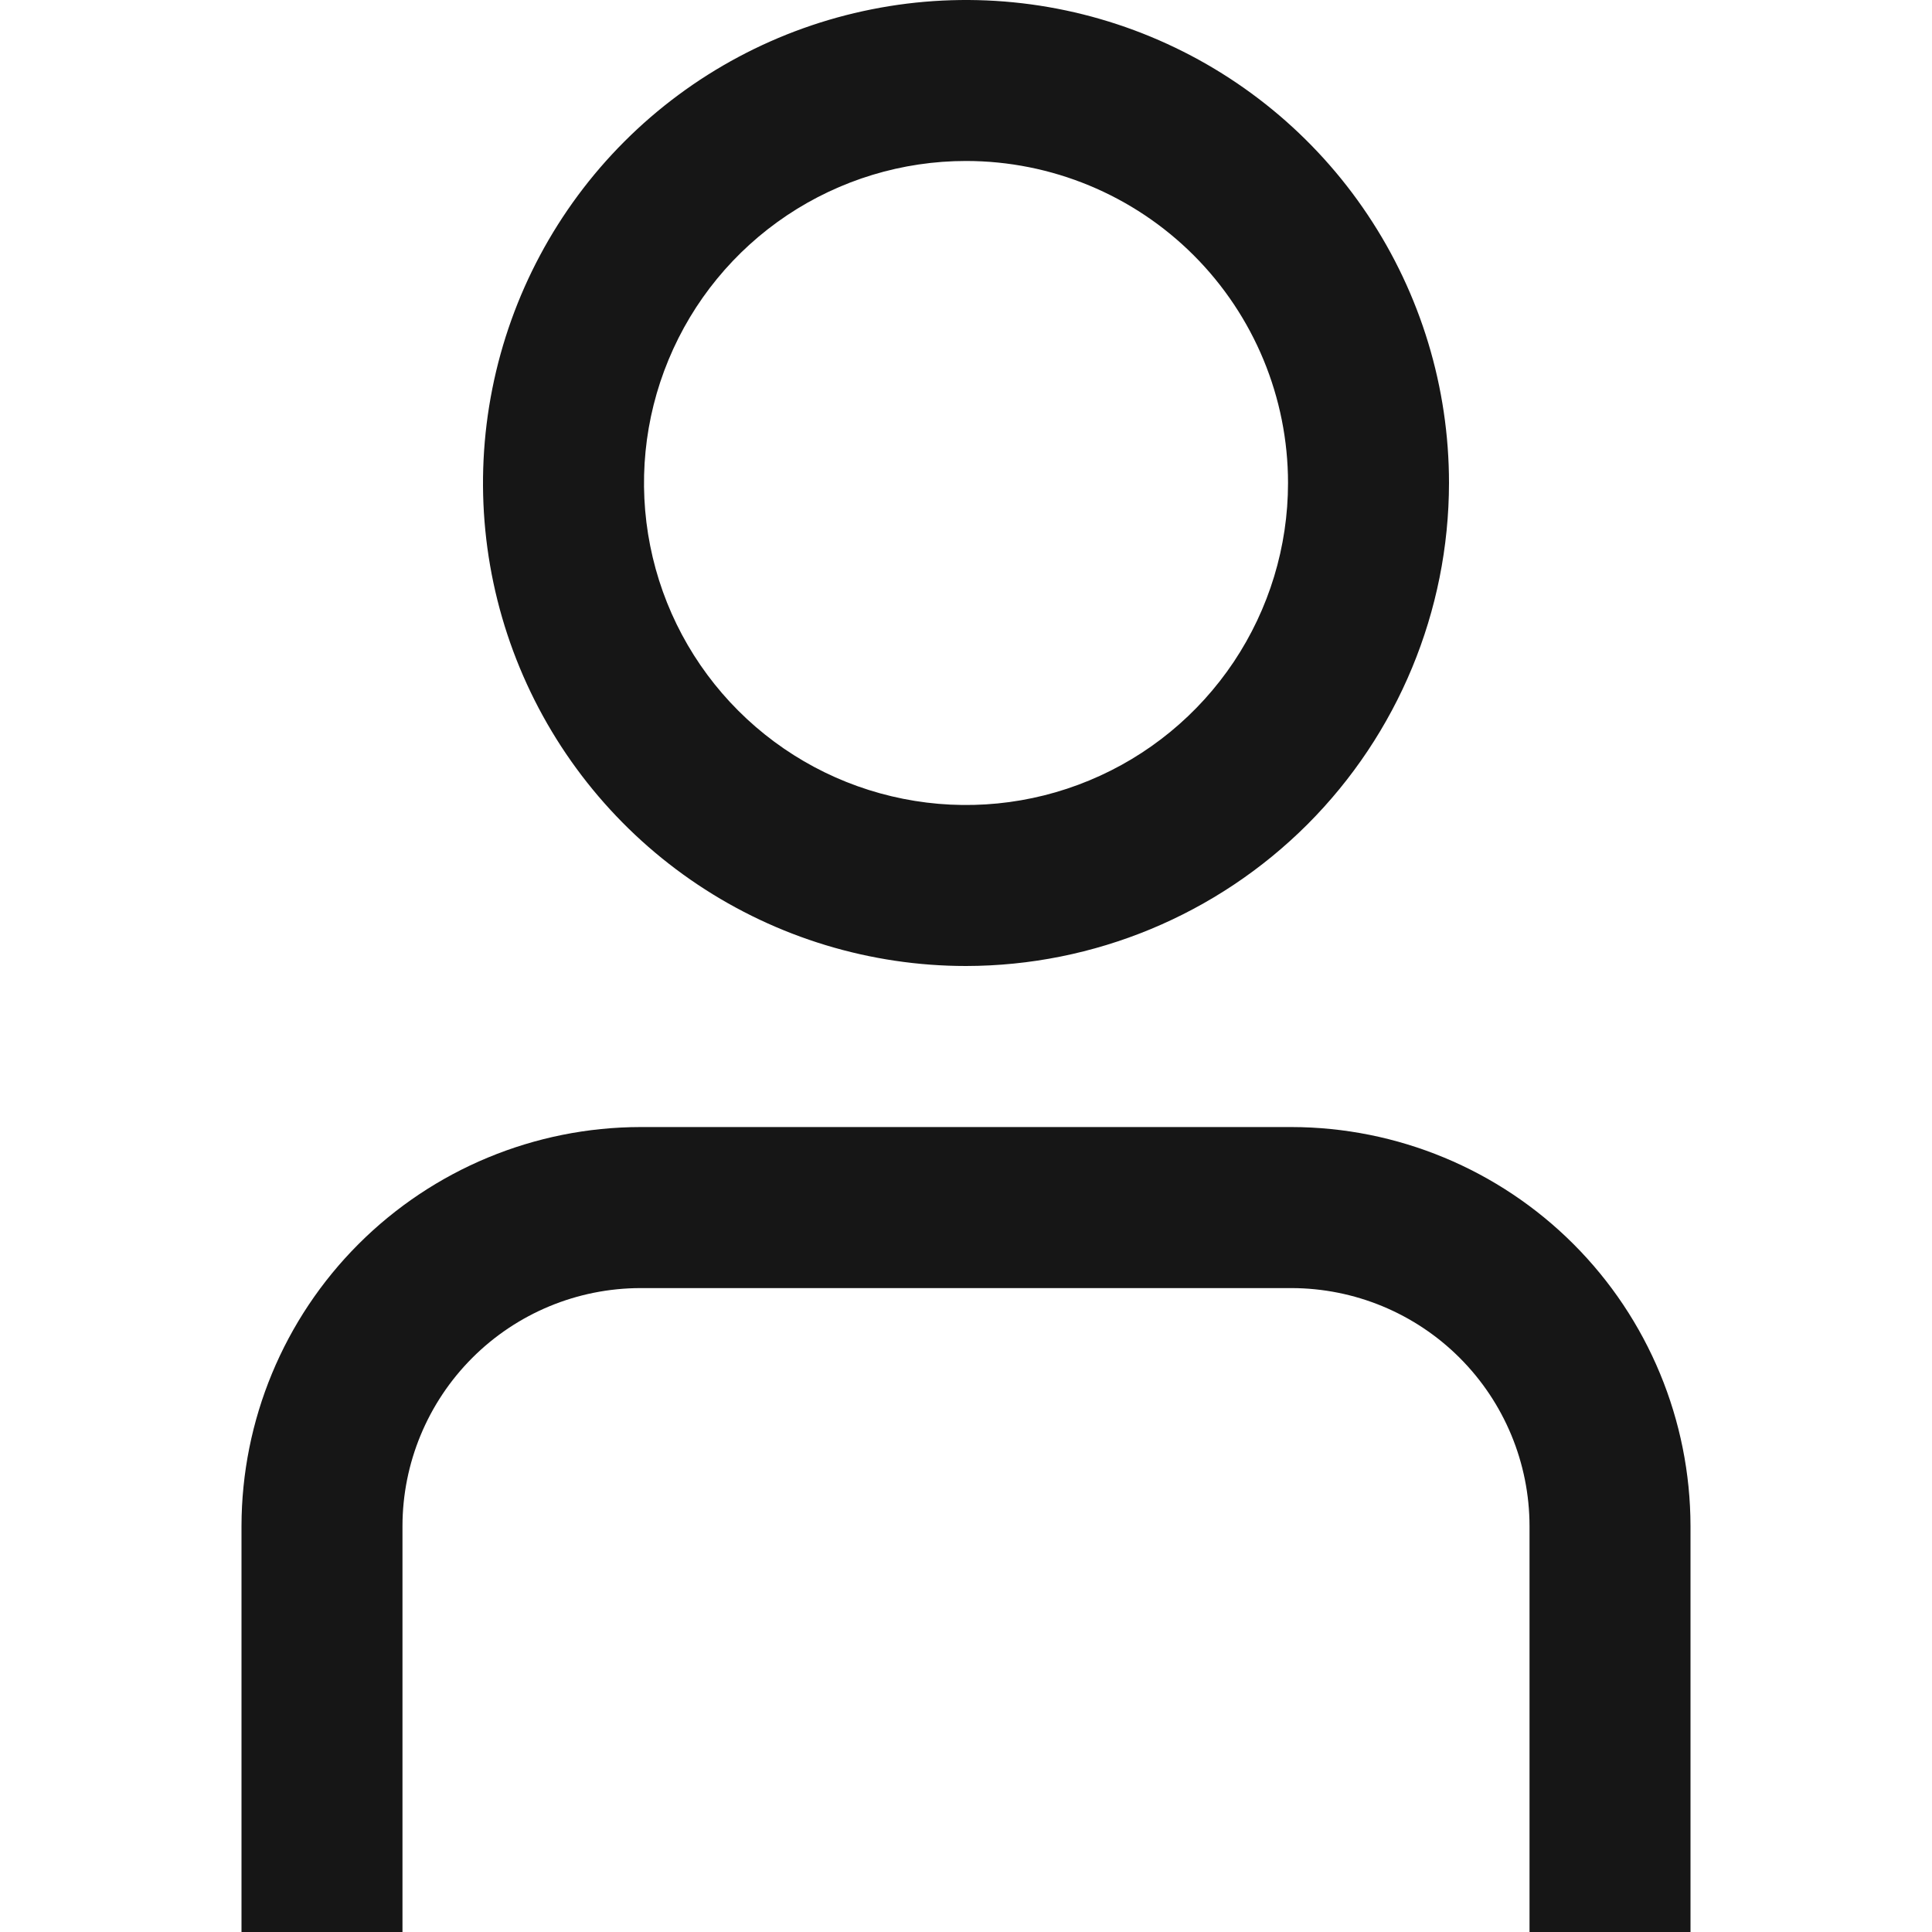 <svg width="28" height="28" viewBox="0 0 28 28" fill="none" xmlns="http://www.w3.org/2000/svg">
<g clip-path="url(#clip0_607_260)">
<path d="M24.5 28.001H22.167V22.117C22.166 21.203 21.802 20.326 21.155 19.679C20.508 19.032 19.631 18.669 18.717 18.668H9.283C8.368 18.669 7.492 19.032 6.845 19.679C6.198 20.326 5.834 21.203 5.833 22.117V28.001H3.5V22.117C3.502 20.584 4.112 19.114 5.196 18.03C6.28 16.946 7.75 16.336 9.283 16.334H18.717C20.25 16.336 21.72 16.946 22.804 18.03C23.888 19.114 24.498 20.584 24.5 22.117V28.001Z" fill="#161616"/>
<path d="M14 14C12.616 14 11.262 13.589 10.111 12.82C8.96 12.051 8.063 10.958 7.533 9.679C7.003 8.4 6.864 6.992 7.135 5.634C7.405 4.277 8.071 3.029 9.05 2.05C10.029 1.071 11.277 0.405 12.634 0.135C13.992 -0.136 15.4 0.003 16.679 0.533C17.958 1.063 19.051 1.96 19.82 3.111C20.59 4.262 21 5.616 21 7C20.998 8.856 20.26 10.635 18.948 11.948C17.635 13.26 15.856 13.998 14 14ZM14 2.333C13.077 2.333 12.175 2.607 11.407 3.12C10.64 3.633 10.042 4.361 9.689 5.214C9.335 6.067 9.243 7.005 9.423 7.91C9.603 8.816 10.047 9.647 10.7 10.3C11.353 10.953 12.184 11.397 13.09 11.577C13.995 11.757 14.933 11.665 15.786 11.311C16.639 10.958 17.367 10.36 17.88 9.593C18.393 8.825 18.667 7.923 18.667 7C18.667 5.762 18.175 4.575 17.3 3.7C16.425 2.825 15.238 2.333 14 2.333Z" fill="#161616"/>
</g>
<defs>
<clipPath id="clip0_607_260">
<rect width="28" height="28" fill="white"/>
</clipPath>
</defs>
</svg>

